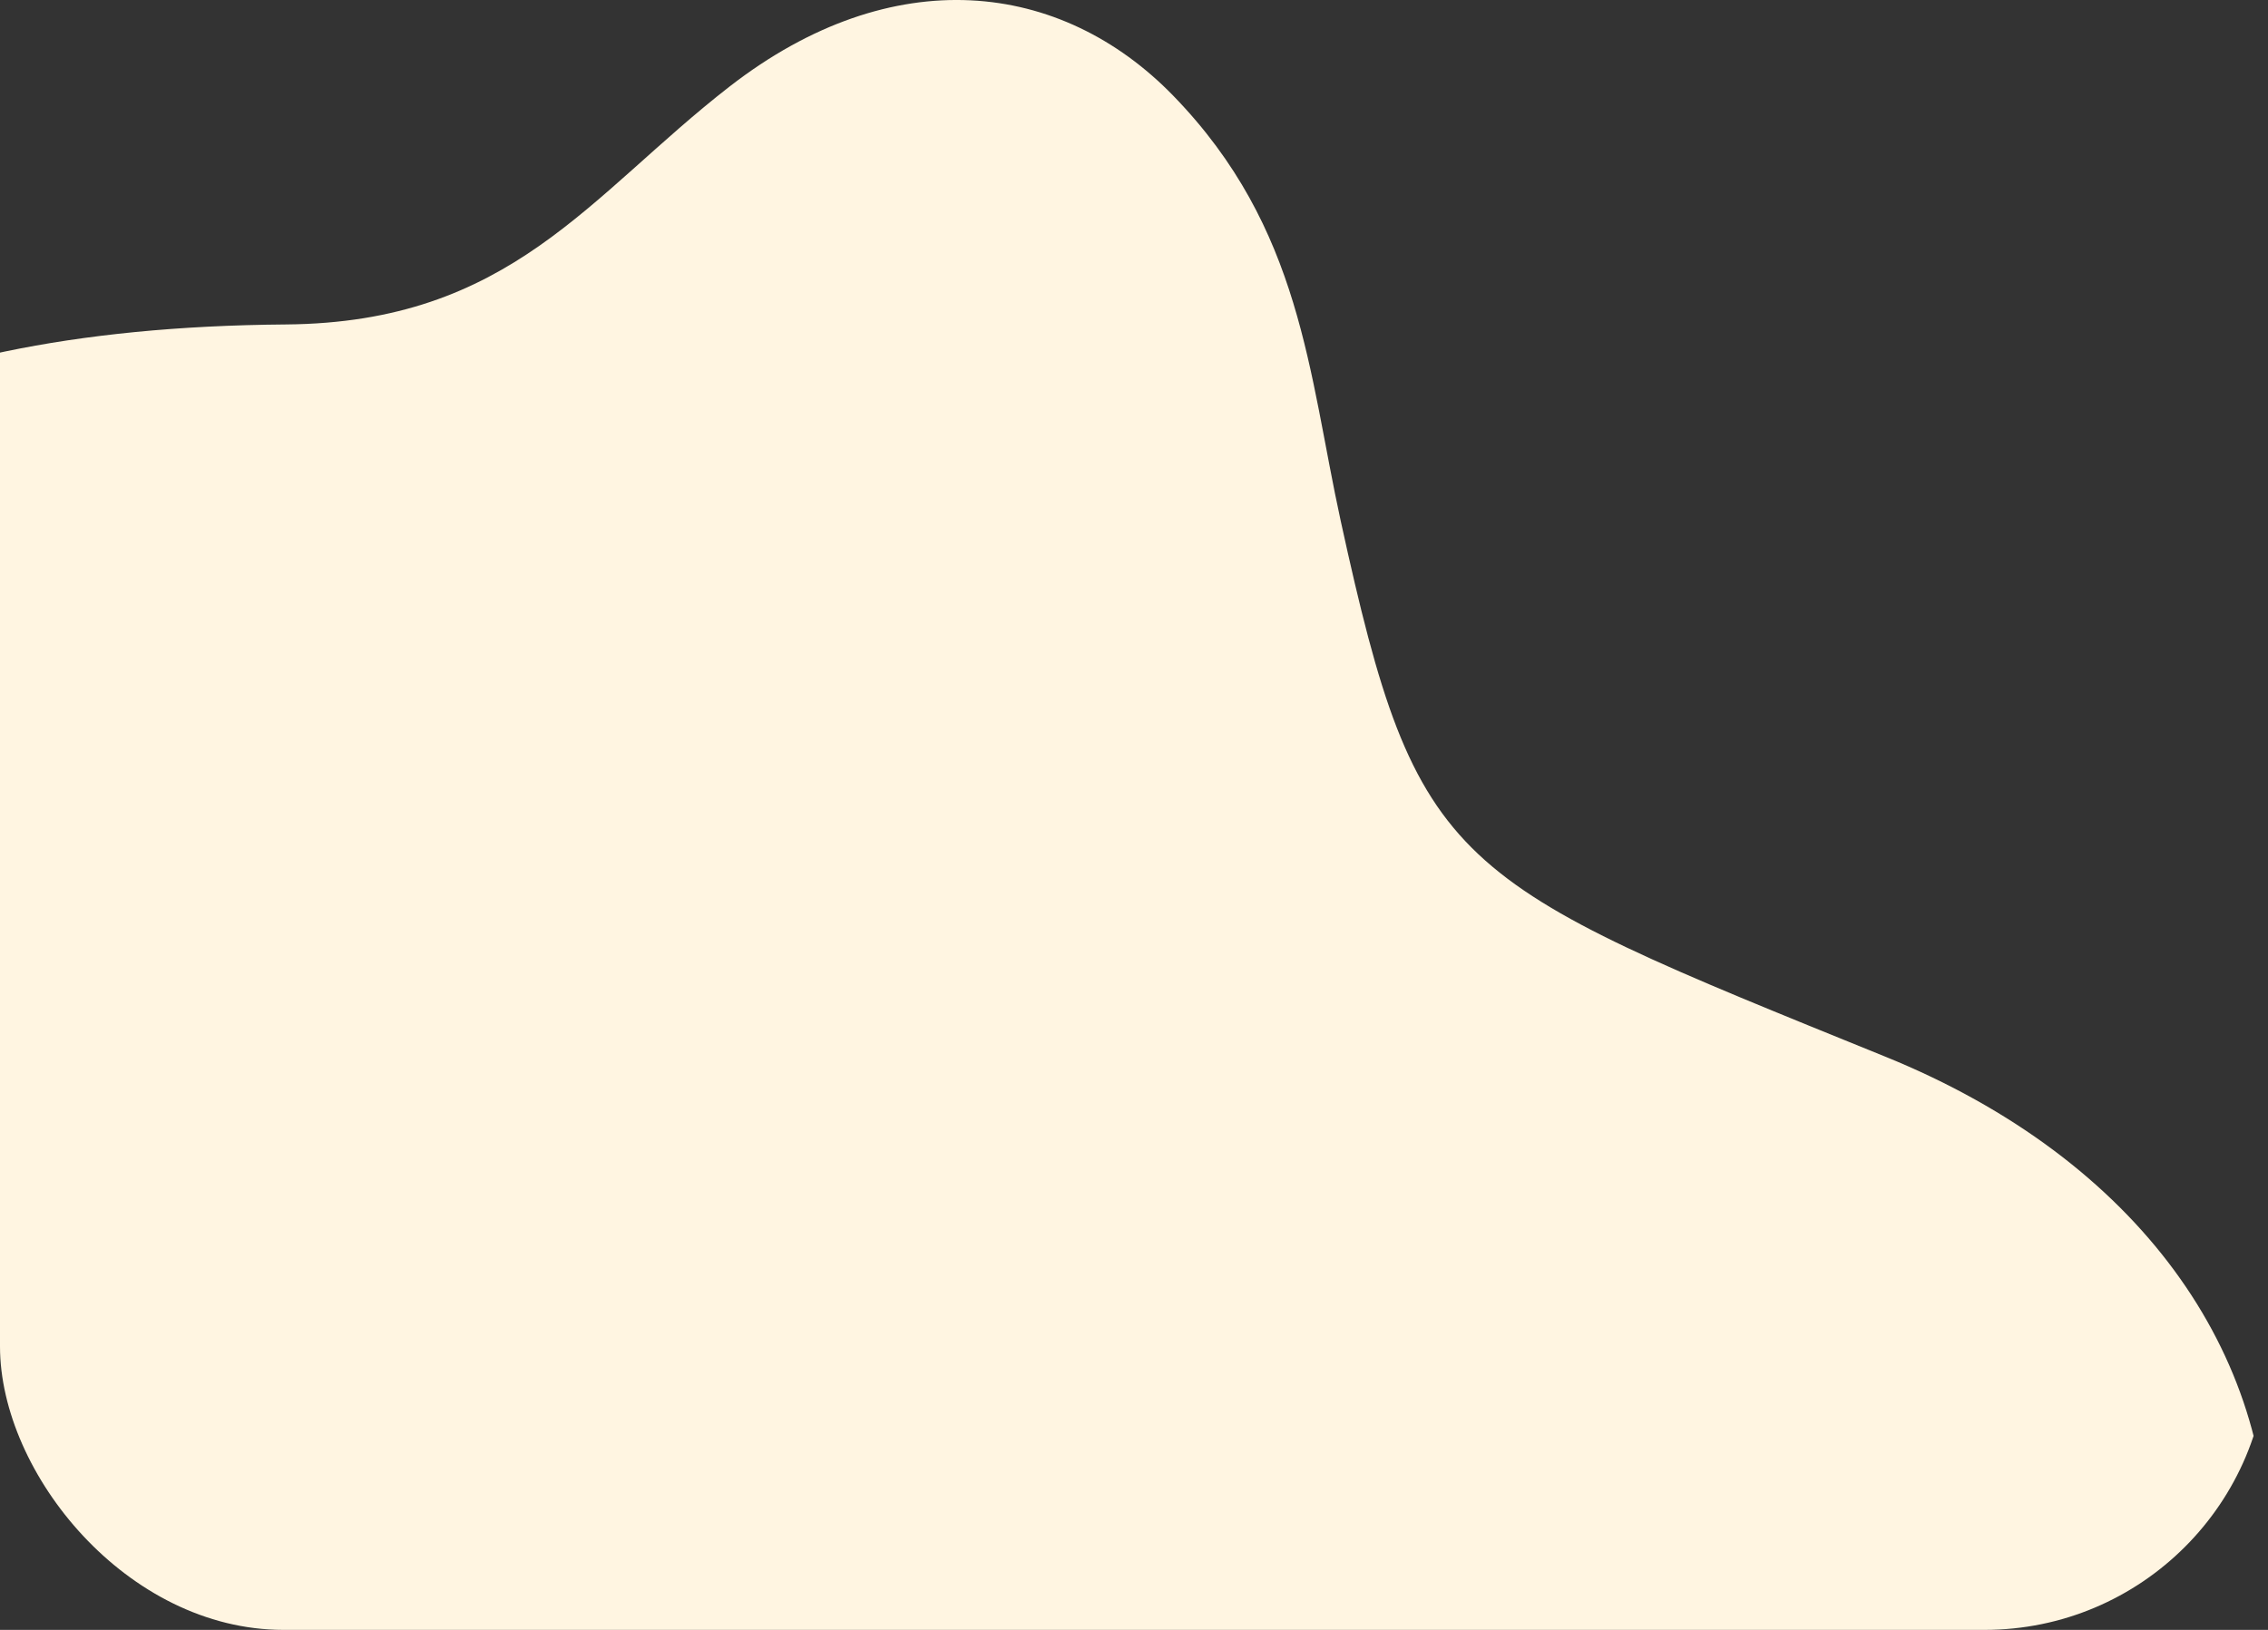 <svg width="64" height="46" viewBox="0 0 64 46" fill="none" xmlns="http://www.w3.org/2000/svg">
<rect x="0" y="0" width="64" height="46" fill="#333333" stroke="none"/>
<g clip-path="url(#clip0_115_18487)">
<path d="M33.114 2.708C29.945 -0.56 25.193 -1.132 20.588 2.442C16.62 5.524 14.416 9.107 8.065 9.157C-16.195 9.343 -14.56 25.279 -8.751 34.669C-0.412 48.15 -3.411 52.764 -3.657 61.894C-3.83 68.276 -3.379 73.47 1.24 78.687C8.158 86.502 18.366 85.749 25.129 80.114C28.45 77.348 31.661 73.808 33.757 71.795C39.389 66.388 42.213 65.352 51.114 60.847C68.297 51.783 67.578 35.658 53.201 29.822C40.895 24.826 40 24.616 37.833 14.701C36.924 10.537 36.74 6.446 33.114 2.708Z" fill="#FFF5E1"/>
</g>
<defs>
<clipPath id="clip0_115_18487">
<rect width="64" height="46" rx="8" fill="white"/>
</clipPath>
</defs>
</svg>
